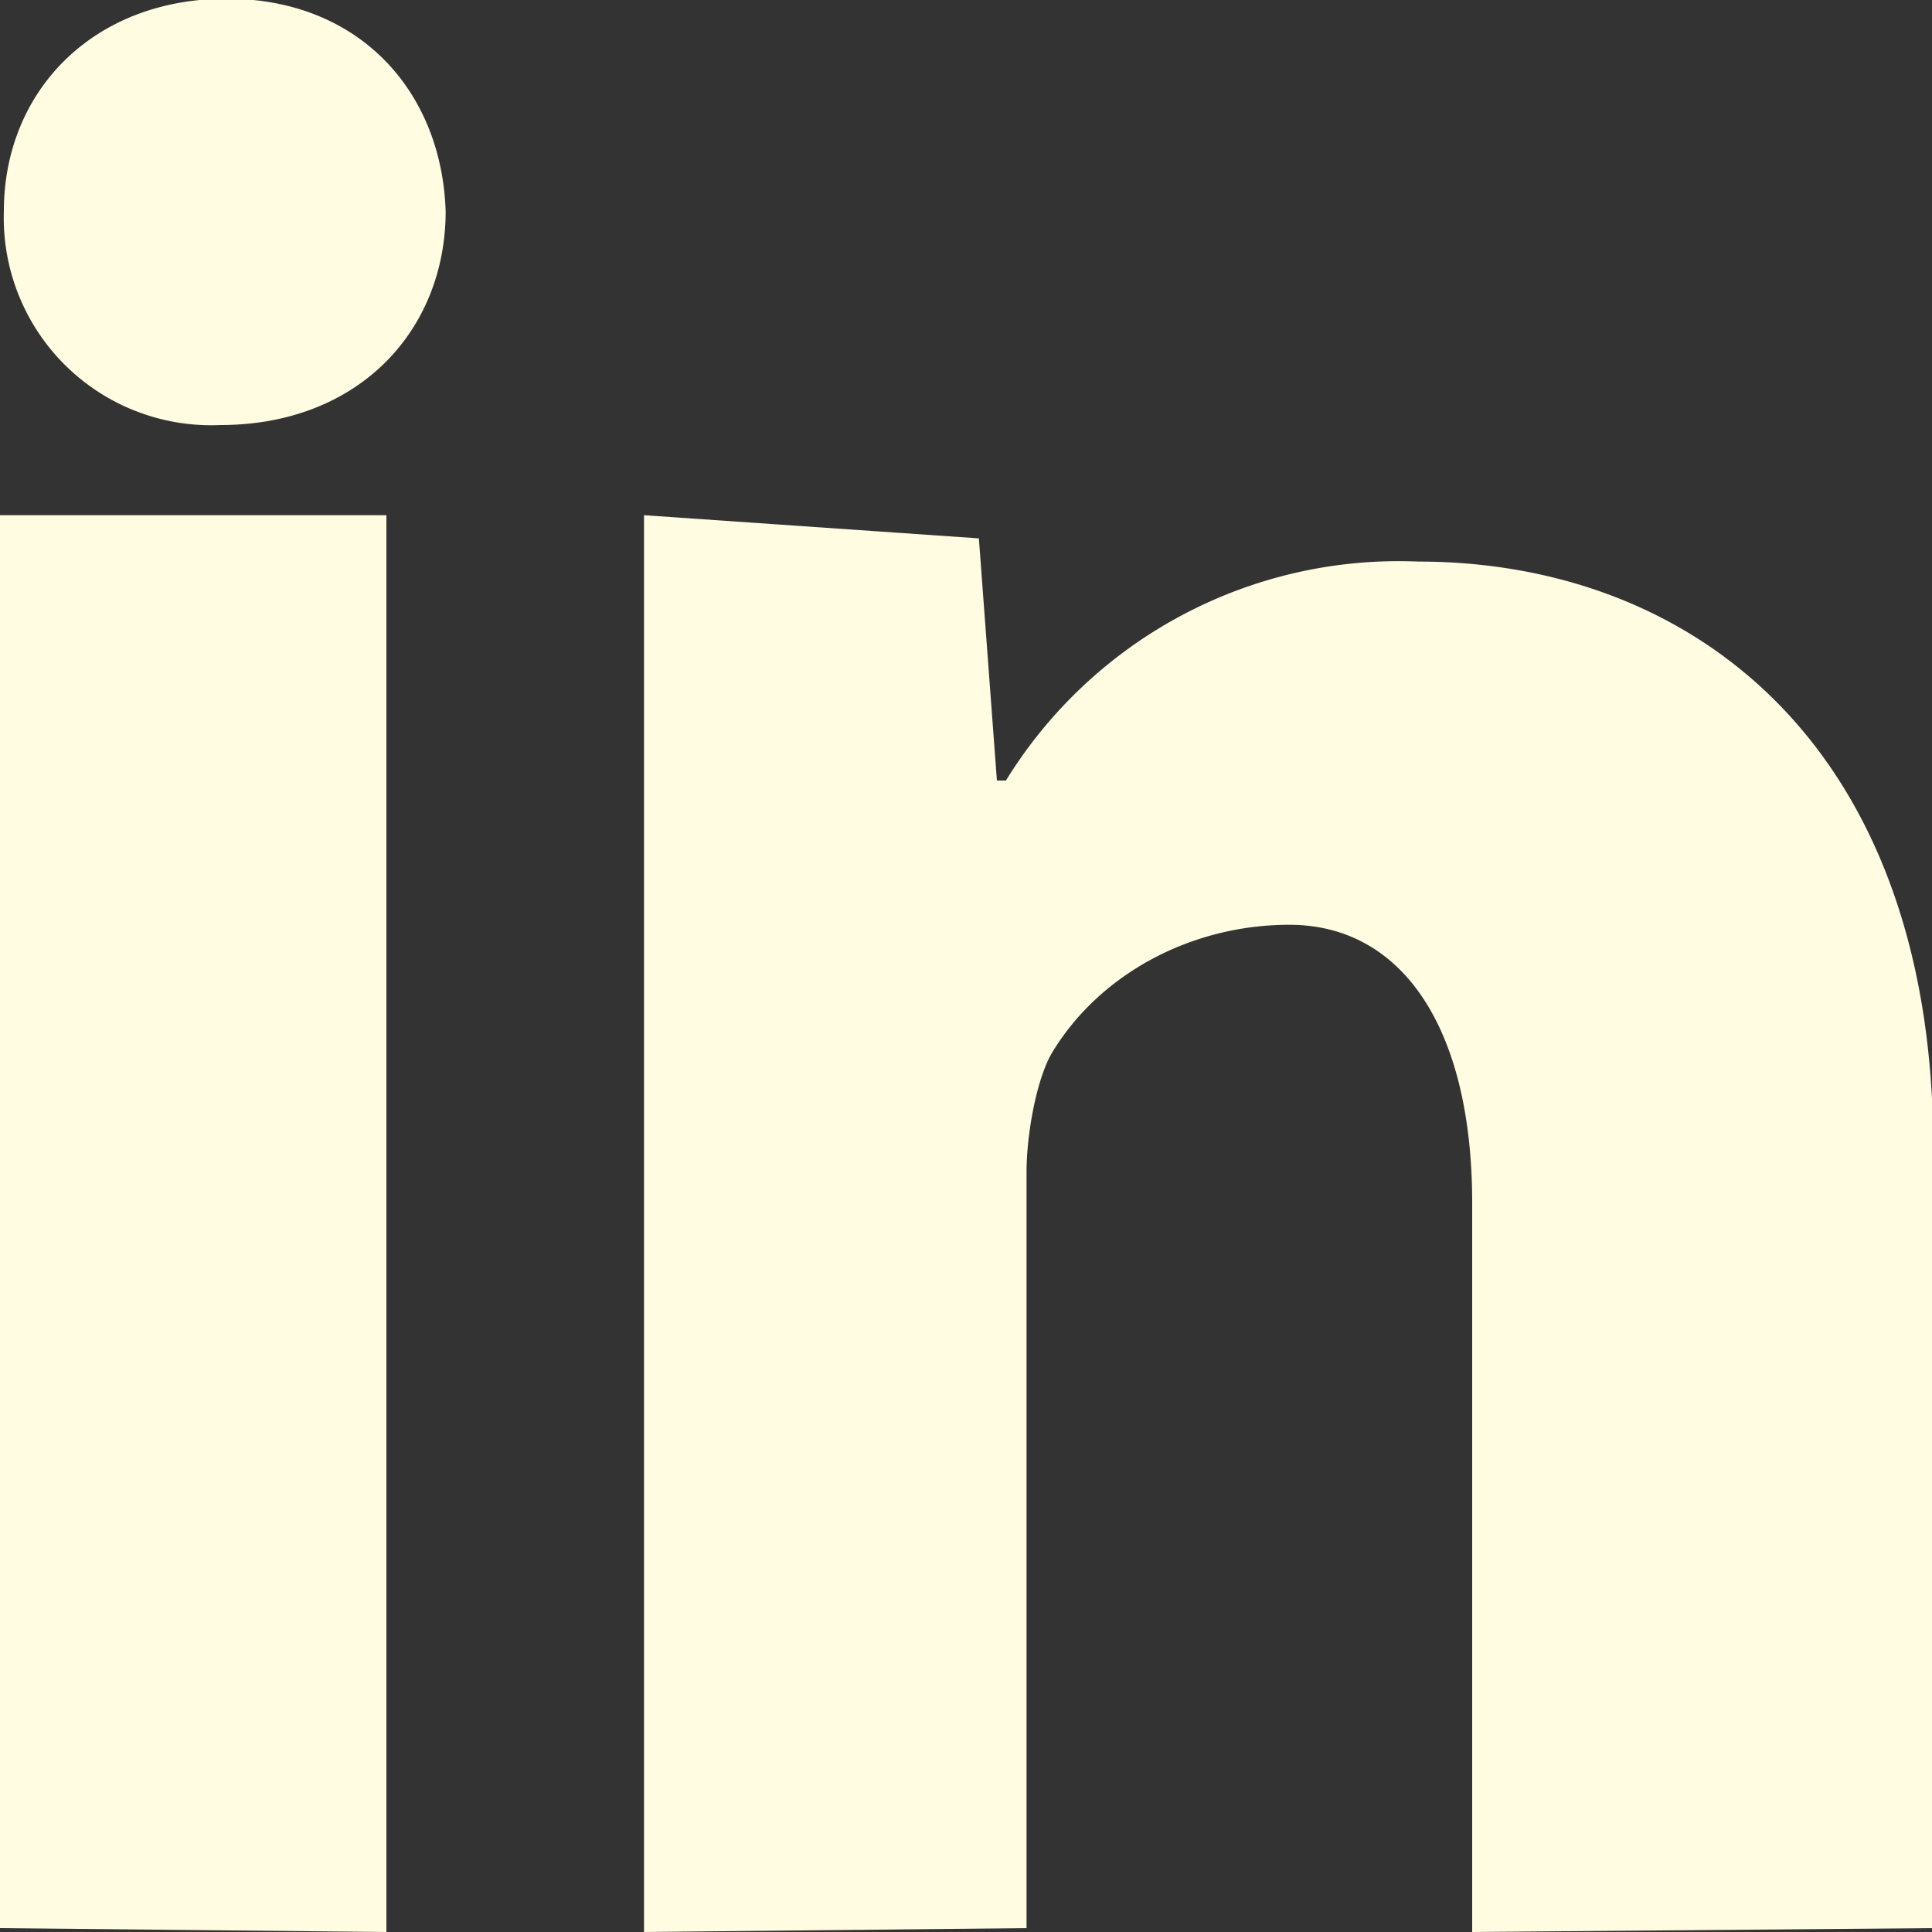 <svg xmlns="http://www.w3.org/2000/svg" xmlns:xlink="http://www.w3.org/1999/xlink" width="15" height="15" viewBox="0 0 15 15"><rect x="0" y="0" width="15" height="15" fill="#333333" stroke="none"/><defs><path id="ff9na" d="M914.43 7992v-5.66c0-1.37-.55-2.16-1.42-2.16-.76 0-1.47.38-1.84.99-.12.2-.2.63-.2.93v5.87l-2.97.03v-11l2.6.18.14 1.88h.07a3.58 3.58 0 0 1 3.2-1.7c2.13 0 4 1.43 4 4.56v6.05zM903 7981h3v11l-3-.03zm1.71-.7a1.61 1.61 0 0 1-1.68-1.66c0-.93.69-1.65 1.73-1.65 1.03 0 1.67.72 1.7 1.65 0 .92-.67 1.66-1.75 1.66z"/></defs><g><g transform="translate(-903 -7977)"><use fill="#fffce1" xlink:href="#ff9na"/></g></g></svg>